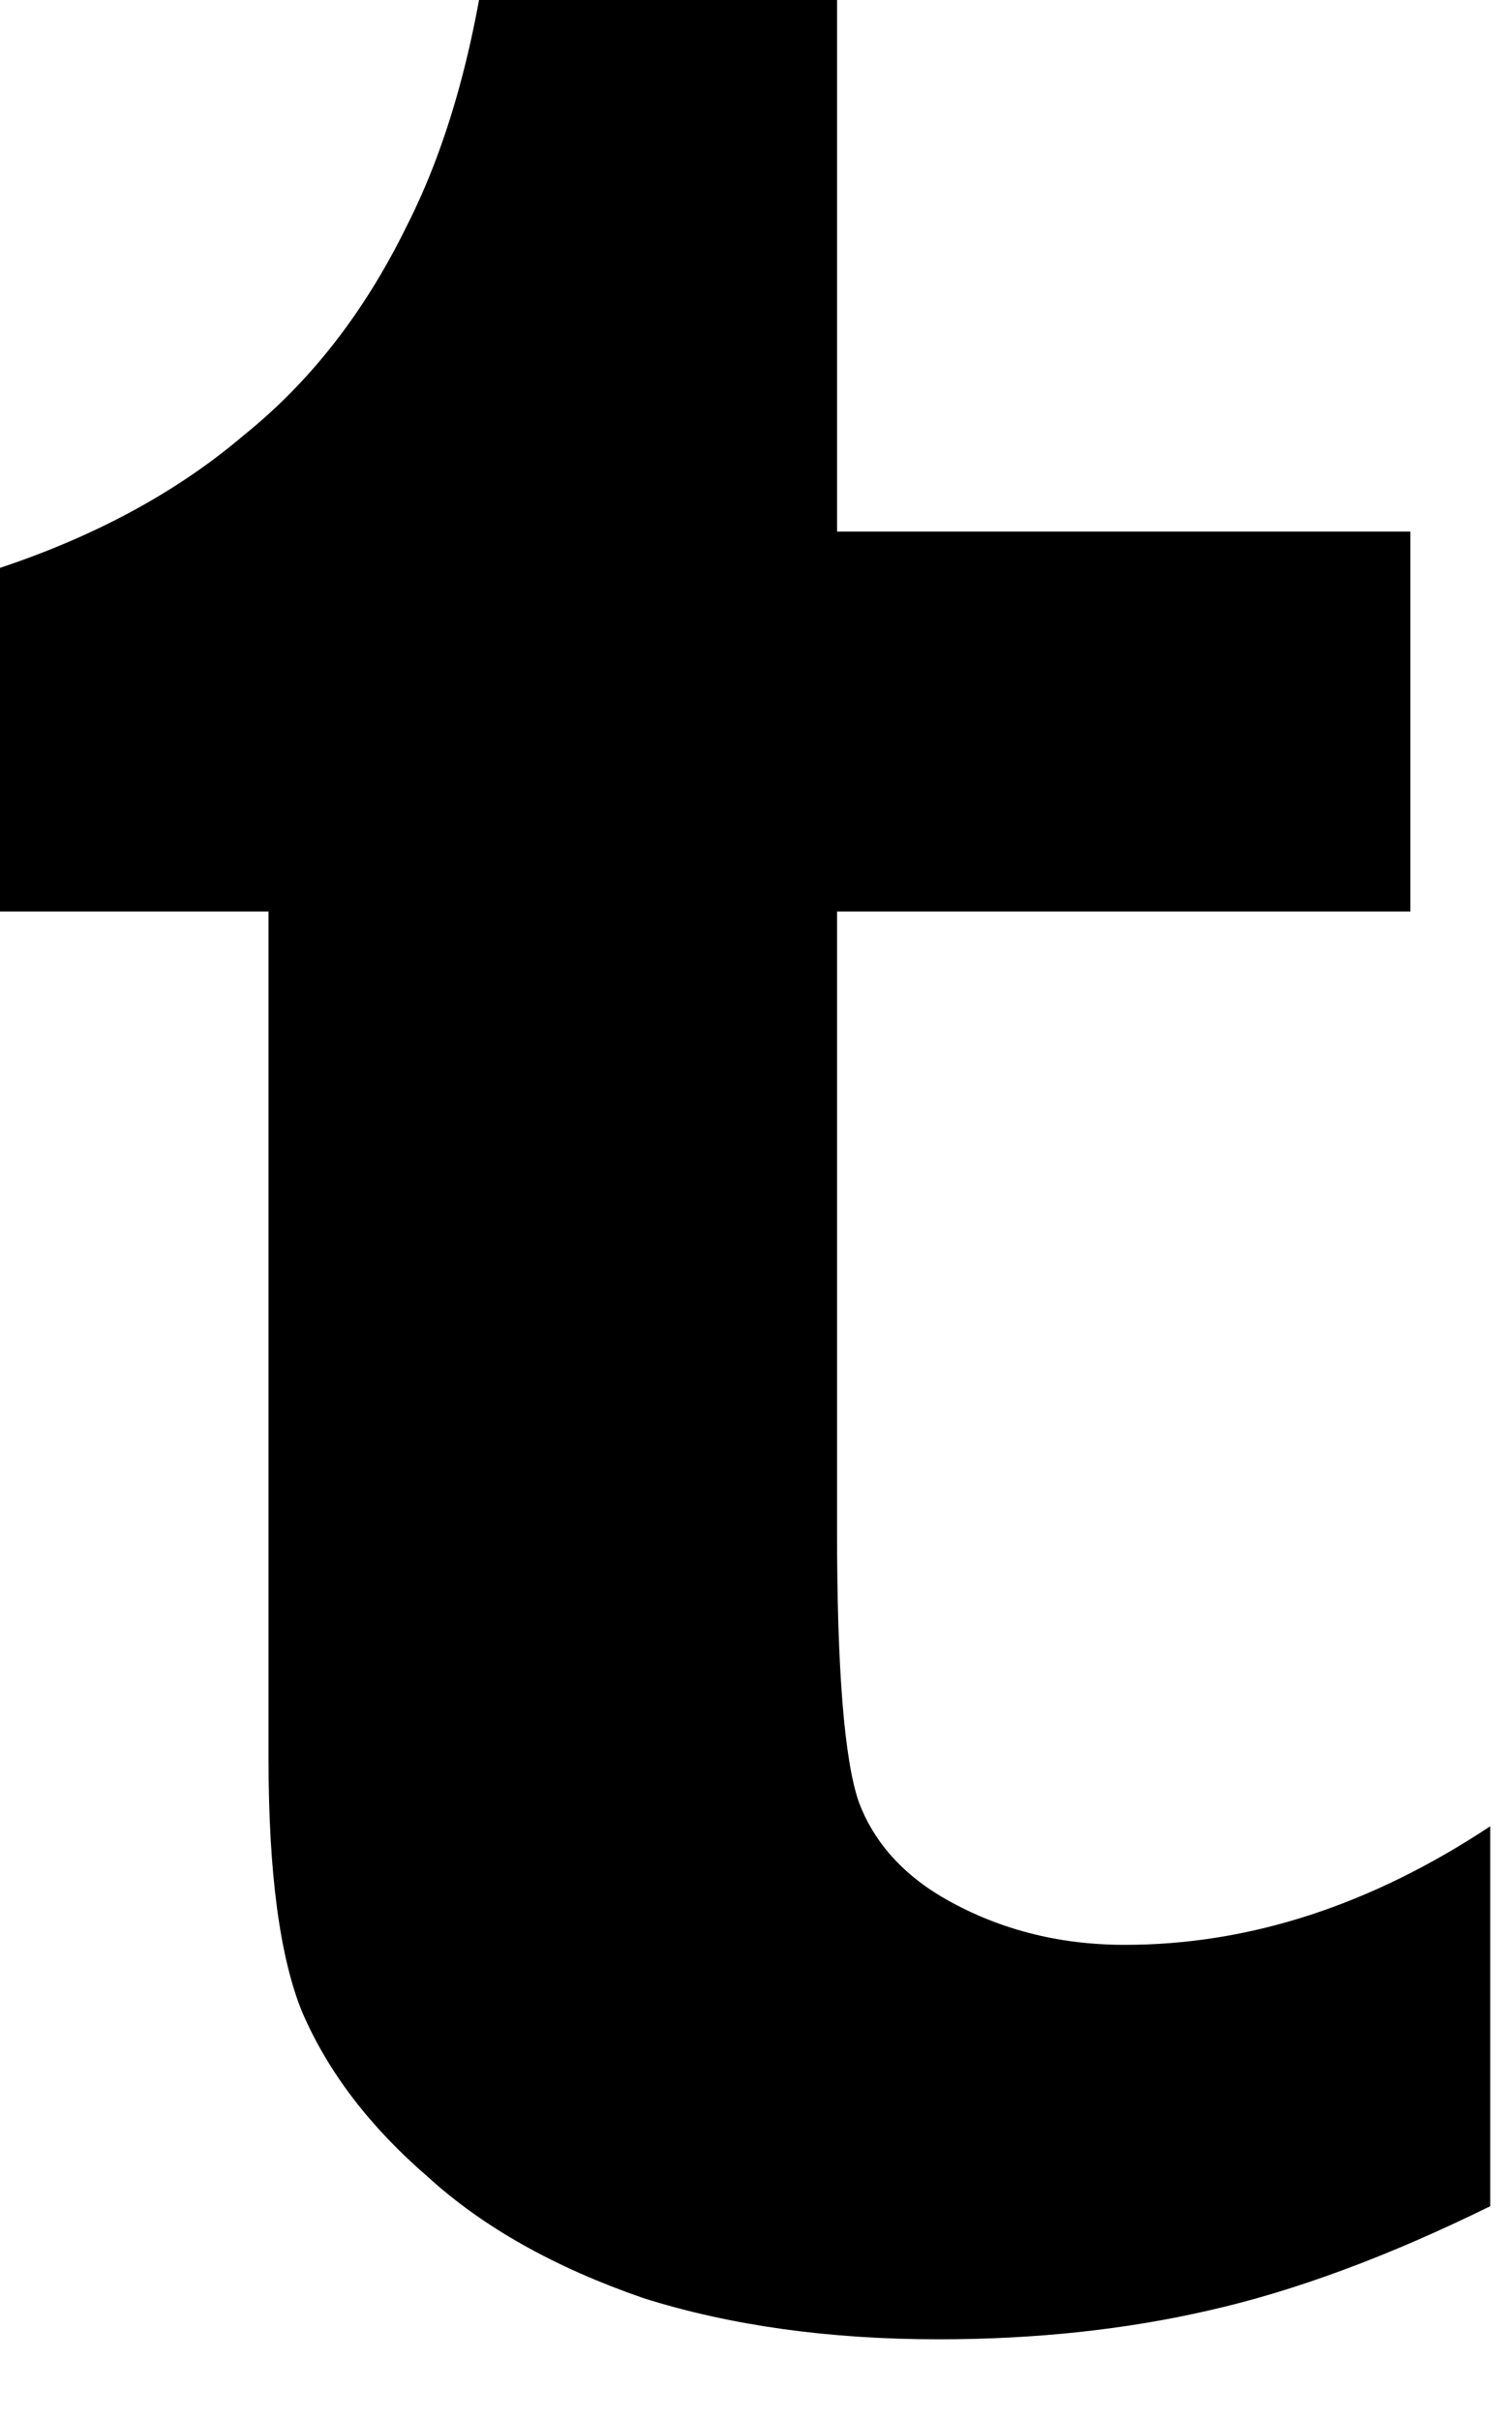 <!-- Generated by IcoMoon.io -->
<svg version="1.1" xmlns="http://www.w3.org/2000/svg" width="20" height="32" viewBox="0 0 20 32">
<title>tumblr1</title>
<path d="M0 12.053v-4.544q1.92-0.64 3.232-1.76 1.312-1.056 2.144-2.752 0.832-1.632 1.12-4.064h4.576v8.096h7.584v5.024h-7.584v8.192q0 2.752 0.288 3.584 0.288 0.768 1.088 1.248 1.088 0.64 2.432 0.64 2.464 0 4.832-1.568v5.024q-2.016 0.992-3.712 1.376-1.664 0.384-3.584 0.384-2.176 0-3.904-0.544-1.76-0.608-2.848-1.6-1.152-0.992-1.664-2.176-0.448-1.088-0.448-3.36v-11.2h-3.552z"></path>
</svg>
